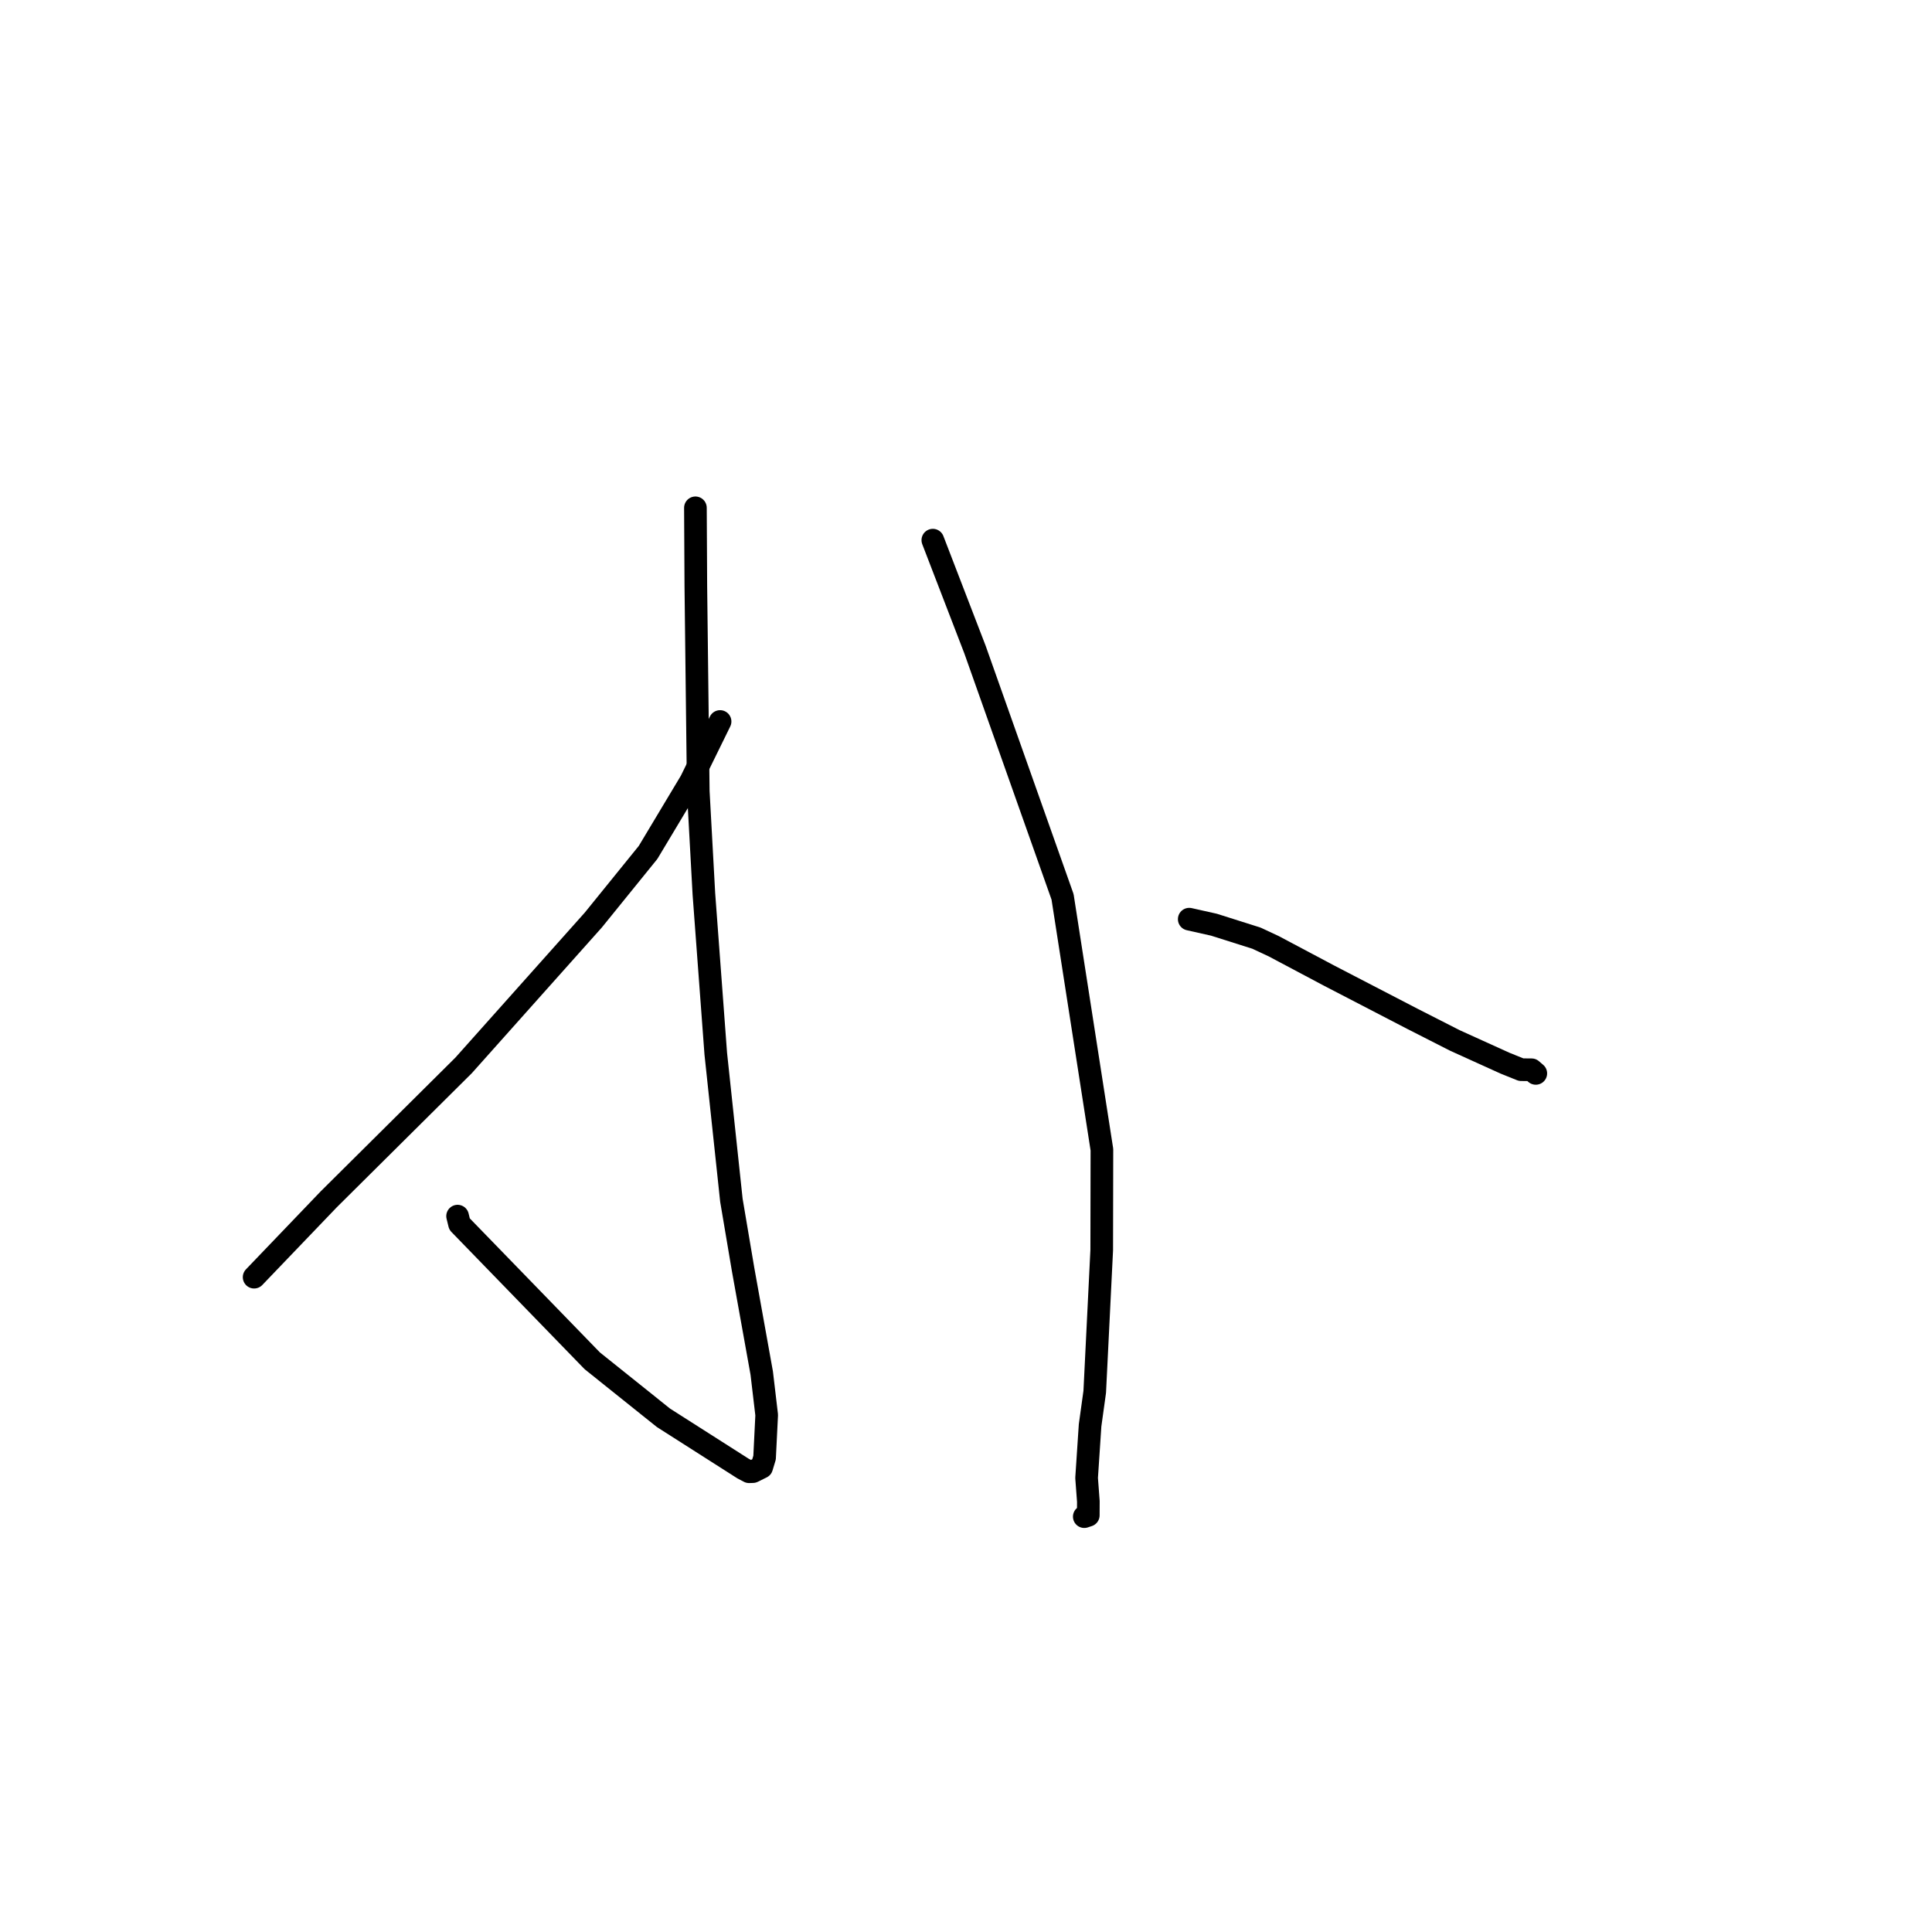 <?xml version="1.0" standalone="no"?>
    <svg width="256" height="256" xmlns="http://www.w3.org/2000/svg" version="1.1">
    <polyline stroke="black" stroke-width="3" stroke-linecap="round" fill="transparent" stroke-linejoin="round" points="92.146 67.289 92.202 77.659 92.524 104.845 93.269 118.445 94.843 139.618 96.914 159.039 98.469 168.236 100.933 181.94 101.59 187.499 101.311 193.143 100.927 194.417 99.757 194.998 99.261 195.014 98.457 194.591 87.907 187.865 78.474 180.31 60.89 162.194 60.633 161.142 " />
        <polyline stroke="black" stroke-width="3" stroke-linecap="round" fill="transparent" stroke-linejoin="round" points="95.414 95.601 91.534 103.508 85.871 112.954 78.618 121.908 61.43 141.17 43.553 158.923 34.571 168.295 33.673 169.233 " />
        <polyline stroke="black" stroke-width="3" stroke-linecap="round" fill="transparent" stroke-linejoin="round" points="123.605 71.572 129.196 86.086 140.795 118.836 146.009 152.335 145.984 165.649 145.058 184.423 144.442 188.863 143.98 195.838 144.213 198.945 144.204 200.786 143.719 200.948 143.673 200.963 " />
        <polyline stroke="black" stroke-width="3" stroke-linecap="round" fill="transparent" stroke-linejoin="round" points="157.579 121.794 160.853 122.528 166.488 124.311 168.751 125.368 176.181 129.311 187.153 135.001 192.778 137.865 199.439 140.884 201.566 141.739 202.935 141.748 203.375 142.125 203.501 142.232 " />
        </svg>